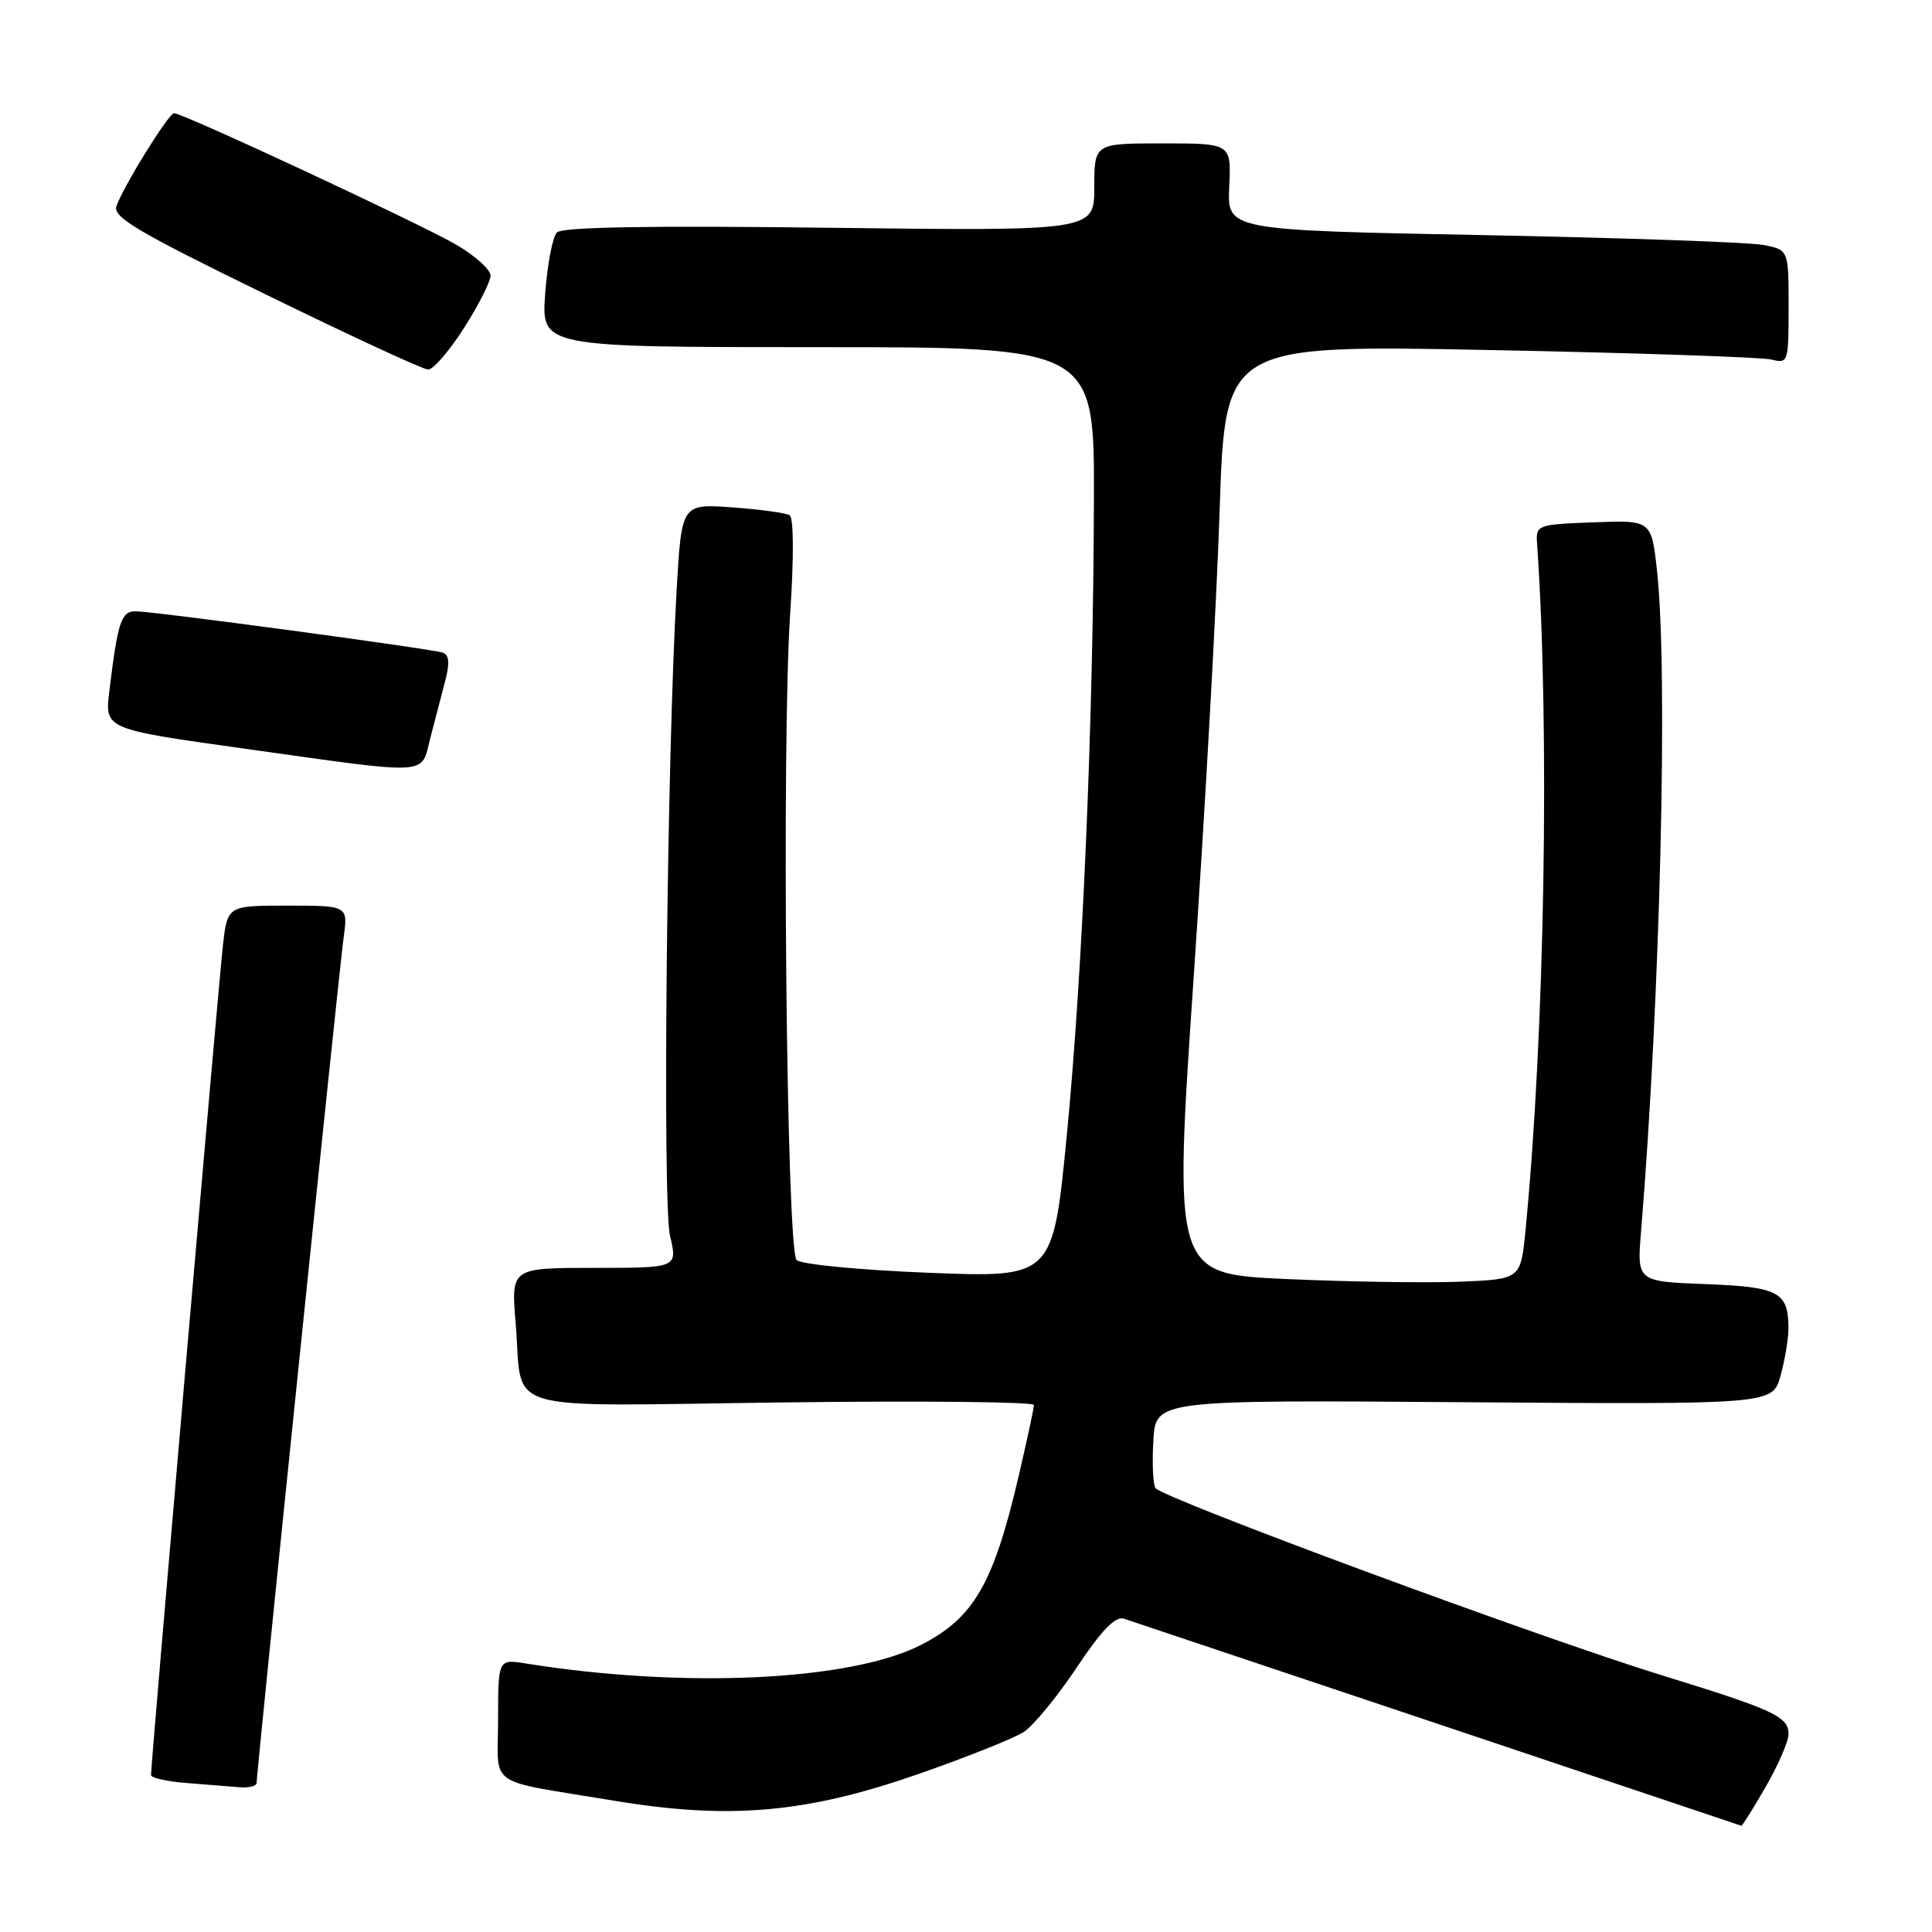 <?xml version="1.0" encoding="UTF-8" standalone="no"?>
<!DOCTYPE svg PUBLIC "-//W3C//DTD SVG 1.1//EN" "http://www.w3.org/Graphics/SVG/1.1/DTD/svg11.dtd" >
<svg xmlns="http://www.w3.org/2000/svg" xmlns:xlink="http://www.w3.org/1999/xlink" version="1.1" viewBox="0 0 256 256">
 <g >
 <path fill="currentColor"
d=" M 233.97 236.75 C 235.63 233.86 236.99 230.73 236.99 229.79 C 237.00 227.46 235.08 226.57 220.19 221.98 C 204.03 217.01 153.91 198.47 153.10 197.17 C 152.77 196.64 152.65 193.79 152.83 190.85 C 153.15 185.50 153.15 185.50 194.02 185.80 C 234.88 186.10 234.88 186.10 235.93 182.30 C 236.51 180.21 236.98 177.38 236.98 176.00 C 236.96 171.19 235.72 170.52 225.99 170.15 C 216.90 169.80 216.90 169.80 217.45 163.15 C 219.99 132.26 221.04 89.17 219.57 75.71 C 218.83 68.92 218.83 68.92 211.17 69.21 C 203.68 69.49 203.50 69.56 203.67 72.00 C 205.37 96.57 204.69 136.92 202.14 163.00 C 201.50 169.50 201.50 169.50 193.50 169.83 C 189.10 170.01 178.75 169.85 170.49 169.48 C 155.49 168.81 155.49 168.81 158.19 129.16 C 159.68 107.35 161.22 79.64 161.61 67.59 C 162.33 45.69 162.33 45.69 197.38 46.38 C 216.67 46.76 233.47 47.33 234.72 47.64 C 236.94 48.20 237.00 48.03 237.00 40.65 C 237.00 33.09 237.00 33.09 233.58 32.45 C 231.69 32.10 214.96 31.51 196.38 31.15 C 162.61 30.50 162.61 30.50 162.88 24.75 C 163.15 19.00 163.15 19.00 154.07 19.00 C 145.00 19.00 145.00 19.00 145.00 24.80 C 145.00 30.61 145.00 30.61 109.93 30.18 C 86.08 29.88 74.52 30.08 73.80 30.80 C 73.22 31.38 72.52 35.04 72.24 38.93 C 71.73 46.00 71.73 46.00 108.37 46.00 C 145.00 46.00 145.00 46.00 144.95 66.25 C 144.87 95.65 143.46 128.76 141.36 150.40 C 139.52 169.30 139.52 169.30 123.06 168.65 C 113.83 168.28 106.14 167.54 105.55 166.95 C 104.21 165.61 103.55 98.37 104.71 81.17 C 105.20 73.87 105.17 68.61 104.63 68.27 C 104.14 67.97 100.71 67.50 97.02 67.23 C 90.32 66.75 90.32 66.75 89.66 78.13 C 88.36 100.64 87.76 159.41 88.78 163.75 C 89.79 168.00 89.79 168.00 78.75 168.00 C 67.71 168.00 67.71 168.00 68.33 175.35 C 69.35 187.48 65.40 186.30 103.65 185.83 C 121.99 185.60 137.00 185.75 137.00 186.17 C 137.00 186.58 136.10 190.78 135.00 195.49 C 131.65 209.89 129.04 214.39 122.00 217.98 C 112.66 222.73 90.57 223.76 69.75 220.43 C 66.00 219.82 66.00 219.82 66.00 227.83 C 66.00 237.06 64.10 235.73 81.42 238.61 C 96.60 241.13 106.74 240.25 121.40 235.17 C 127.94 232.90 134.36 230.34 135.66 229.49 C 136.96 228.63 140.12 224.79 142.67 220.95 C 145.95 216.03 147.79 214.12 148.91 214.48 C 150.01 214.83 227.29 240.75 230.73 241.92 C 230.86 241.96 232.31 239.64 233.97 236.75 Z  M 34.00 236.25 C 34.01 234.72 44.95 128.34 45.53 124.25 C 46.12 120.00 46.12 120.00 38.13 120.00 C 30.14 120.00 30.14 120.00 29.54 125.25 C 29.00 129.93 20.02 233.47 20.01 235.20 C 20.00 235.58 22.14 236.06 24.75 236.26 C 27.36 236.47 30.51 236.72 31.75 236.82 C 32.99 236.92 34.00 236.66 34.00 236.25 Z  M 57.03 97.75 C 57.63 95.41 58.52 92.01 59.00 90.19 C 59.61 87.86 59.52 86.77 58.68 86.48 C 57.14 85.96 20.34 81.00 17.97 81.00 C 16.06 81.00 15.61 82.35 14.49 91.56 C 13.87 96.61 13.87 96.61 32.18 99.17 C 57.55 102.72 55.71 102.83 57.03 97.75 Z  M 61.47 43.48 C 63.41 40.44 65.00 37.31 65.00 36.52 C 65.00 35.73 62.97 33.89 60.48 32.44 C 55.90 29.75 24.25 15.00 23.07 15.00 C 22.36 15.00 16.50 24.42 15.44 27.27 C 14.88 28.75 18.01 30.61 35.14 38.98 C 46.34 44.46 56.05 48.95 56.72 48.97 C 57.39 48.99 59.53 46.52 61.47 43.48 Z "/>
</g>
</svg>